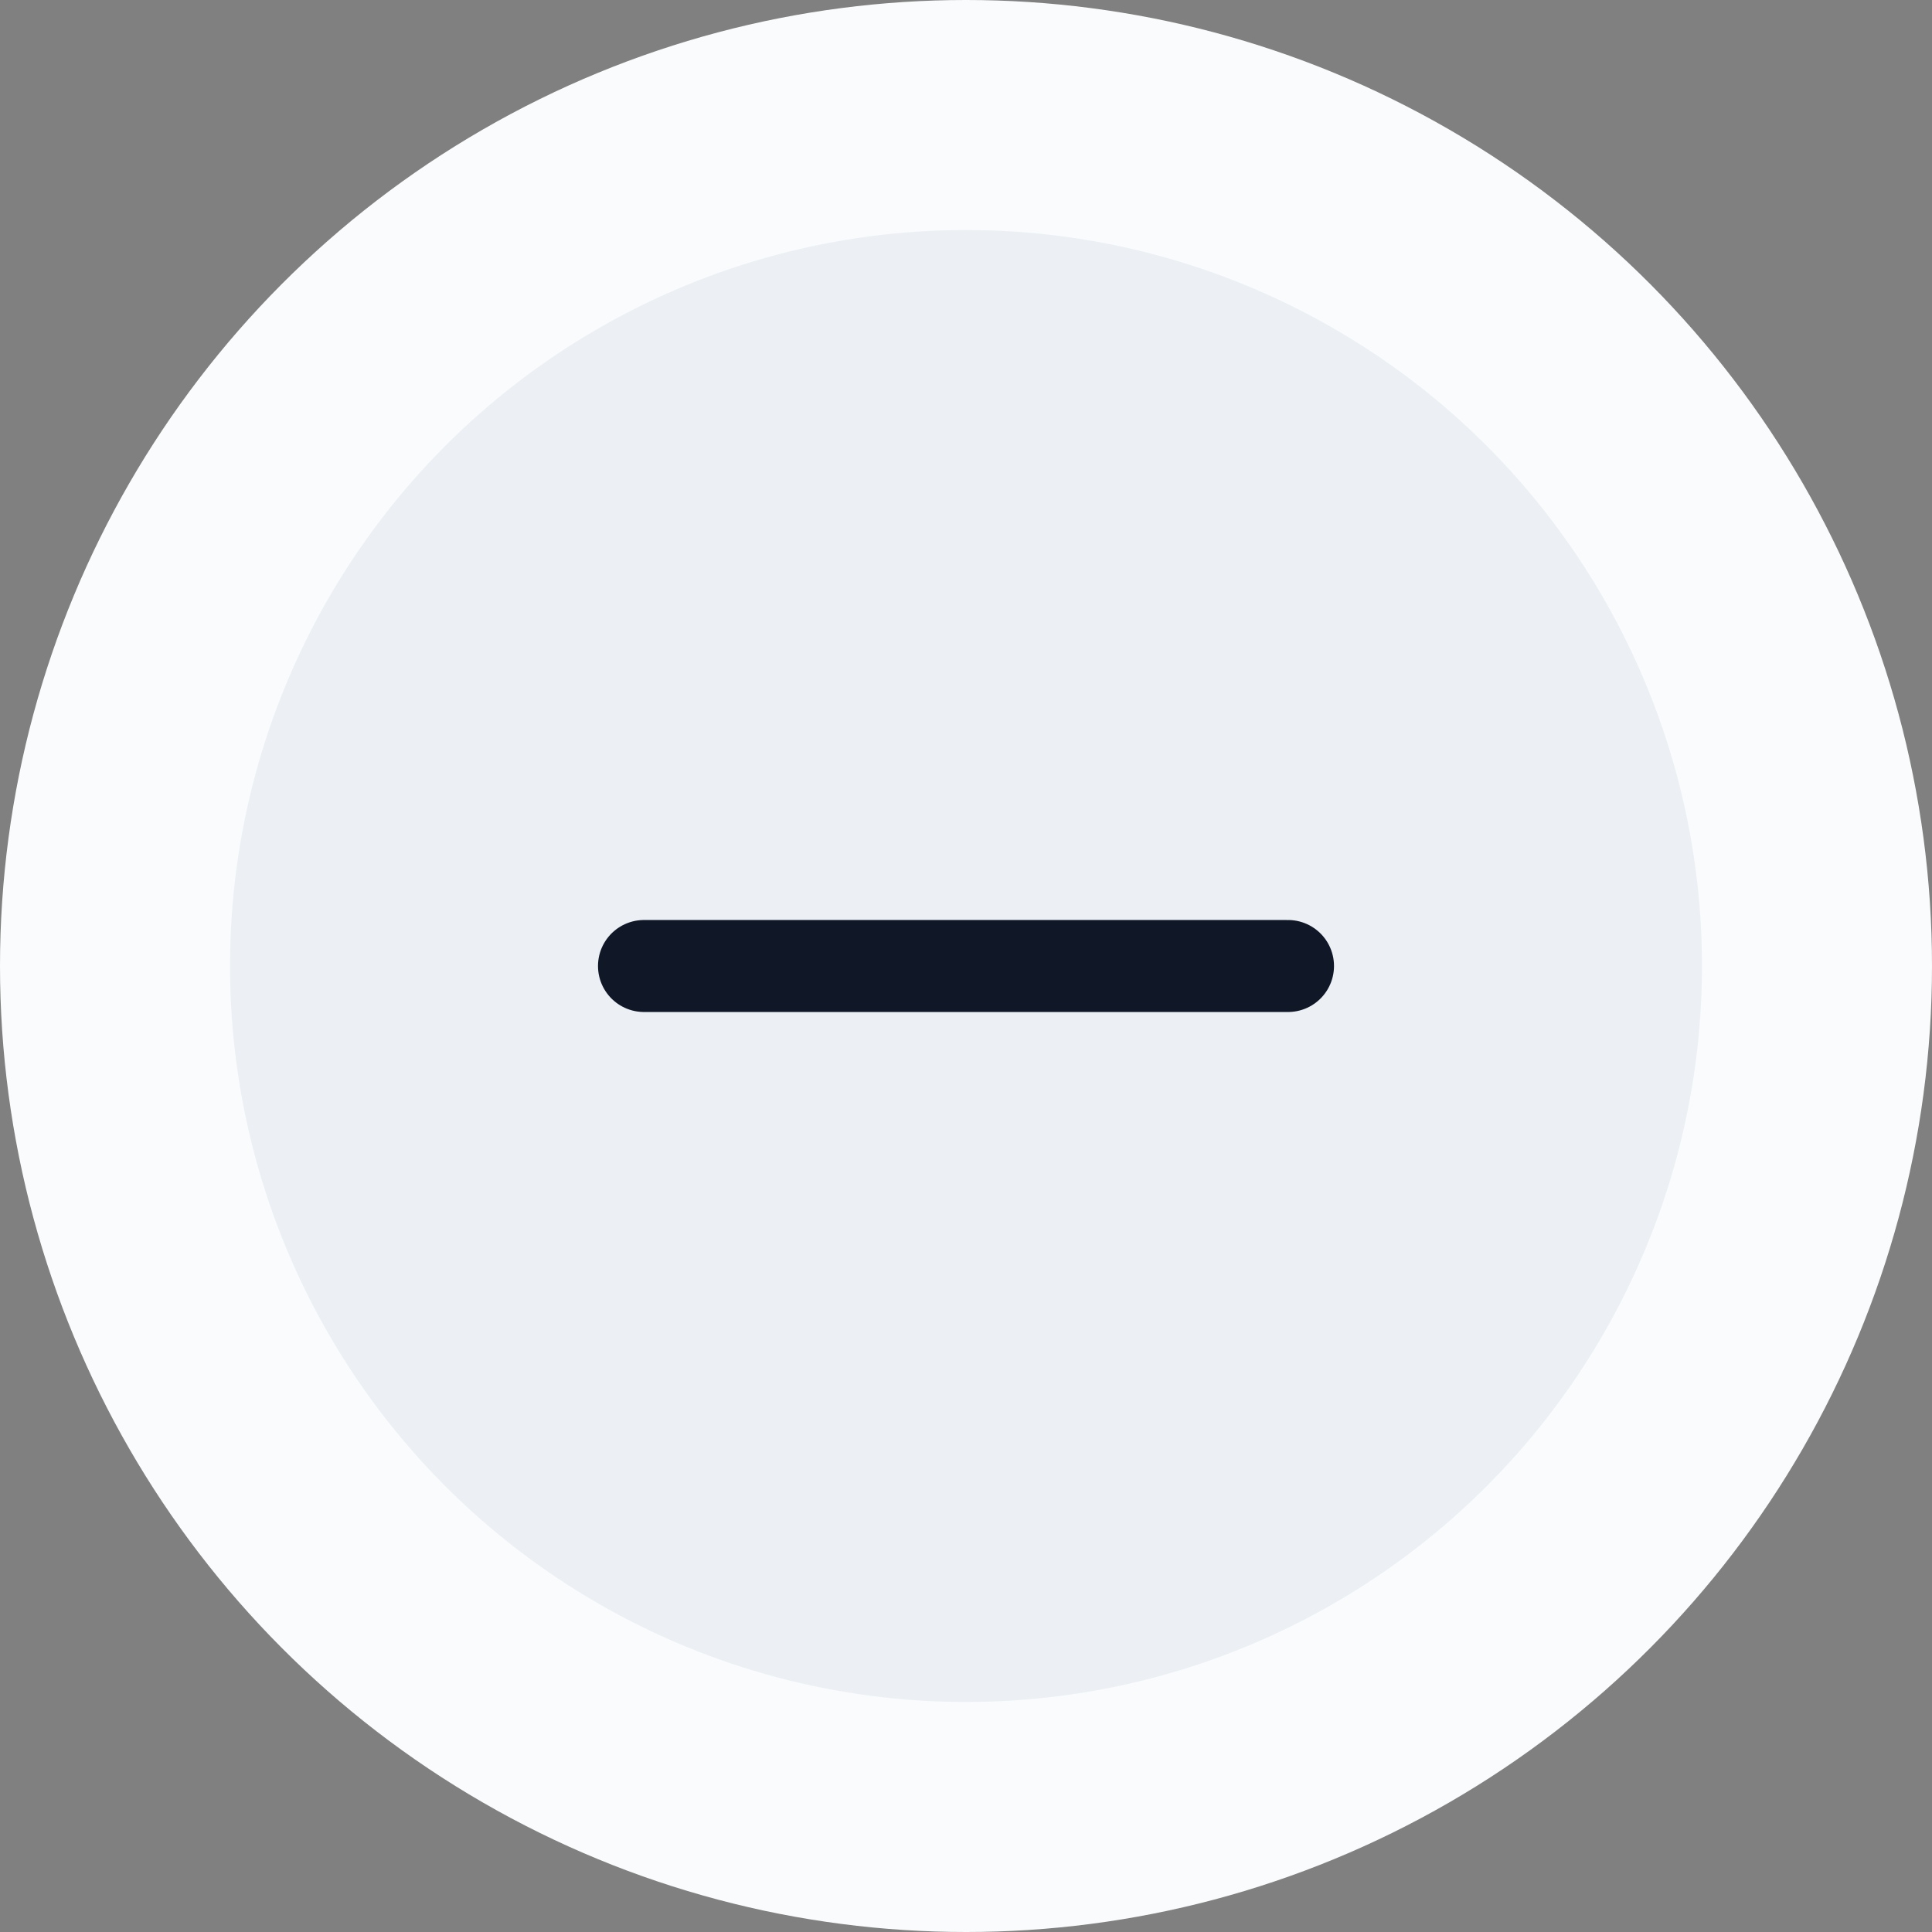 <svg width="42" height="42" viewBox="0 0 42 42" fill="none" xmlns="http://www.w3.org/2000/svg">
<rect x="0" y="0" width="42" height="42" fill="#808080" stroke="none"/>
<circle cx="21" cy="21" r="21" fill="#FAFBFC"/>
<circle cx="21" cy="21" r="16" fill="#ECF0F4"/>
<path d="M14 21H28" stroke="#101828" stroke-width="2" stroke-linecap="round" stroke-linejoin="round"/>
</svg>
